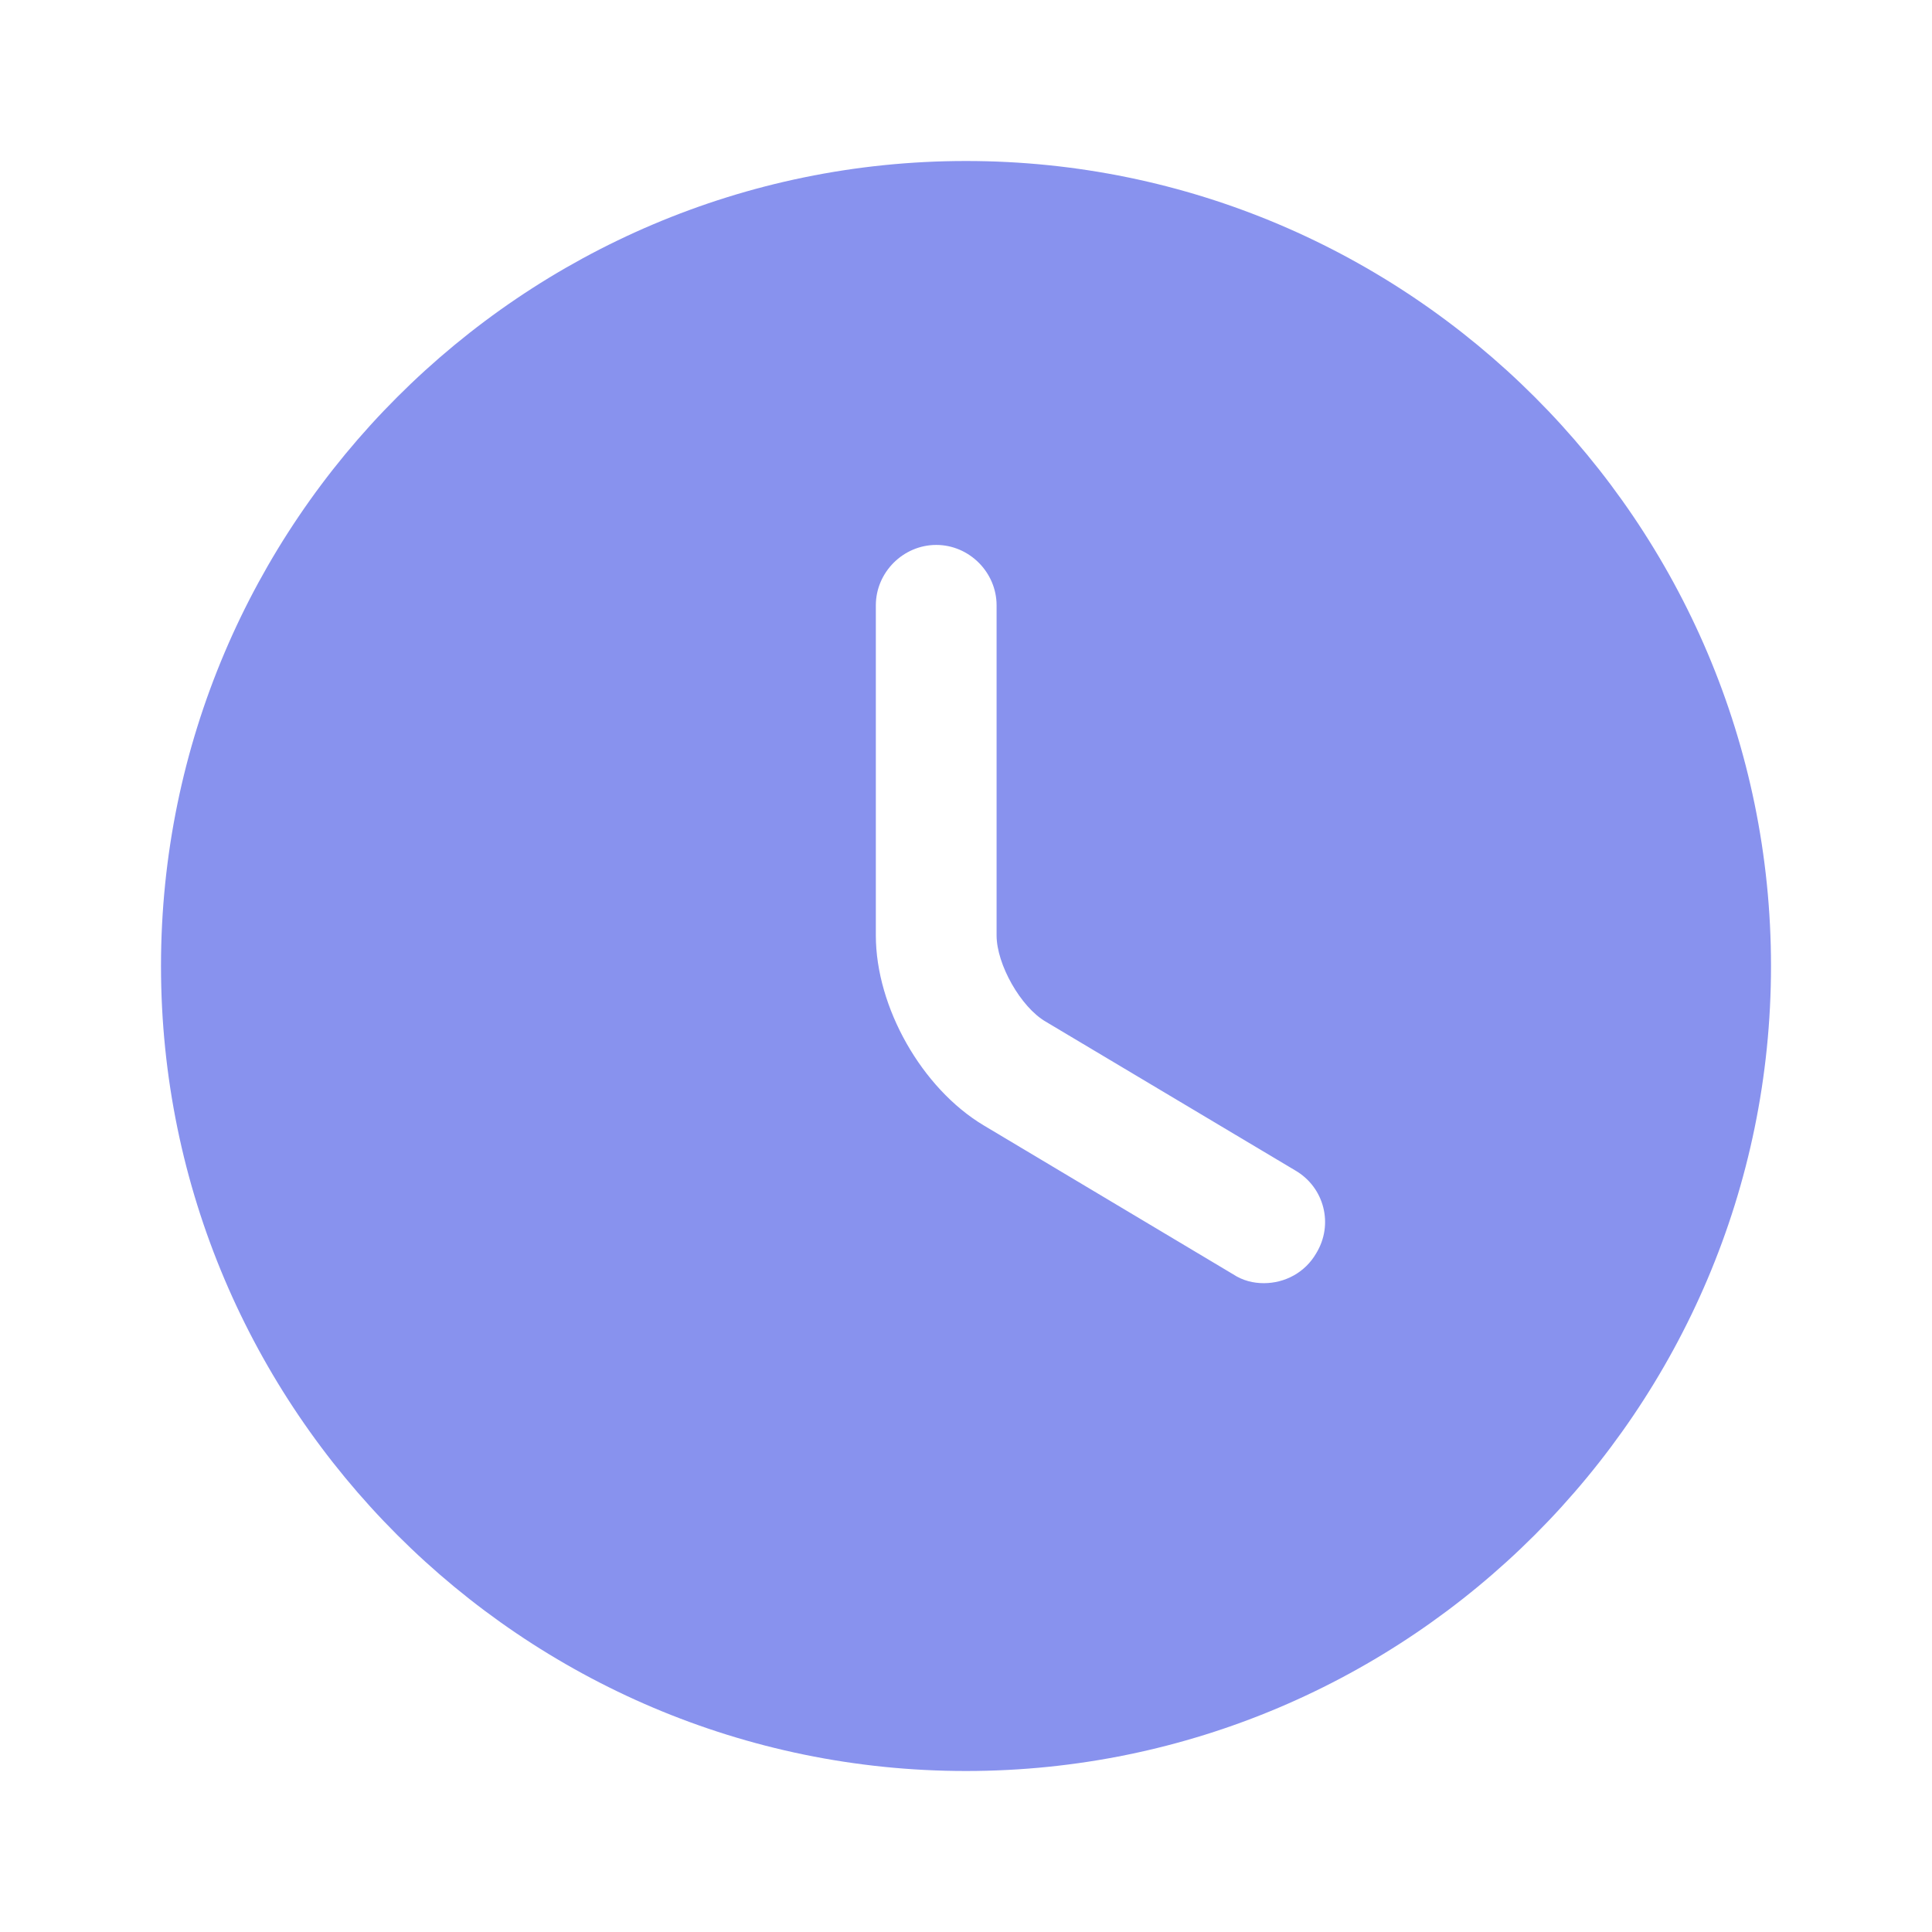 <svg width="18" height="18" viewBox="0 0 18 18" fill="none" xmlns="http://www.w3.org/2000/svg">
<path d="M9 1.5C4.867 1.5 1.5 4.867 1.5 9C1.5 13.133 4.867 16.5 9 16.5C13.133 16.5 16.5 13.133 16.5 9C16.5 4.867 13.133 1.5 9 1.5ZM12.262 11.678C12.158 11.857 11.97 11.955 11.775 11.955C11.678 11.955 11.58 11.932 11.49 11.873L9.165 10.485C8.588 10.14 8.16 9.383 8.16 8.715V5.64C8.16 5.332 8.415 5.077 8.723 5.077C9.03 5.077 9.285 5.332 9.285 5.64V8.715C9.285 8.985 9.51 9.383 9.742 9.518L12.068 10.905C12.338 11.062 12.428 11.408 12.262 11.678Z" fill="#8892EE"/>
</svg>
